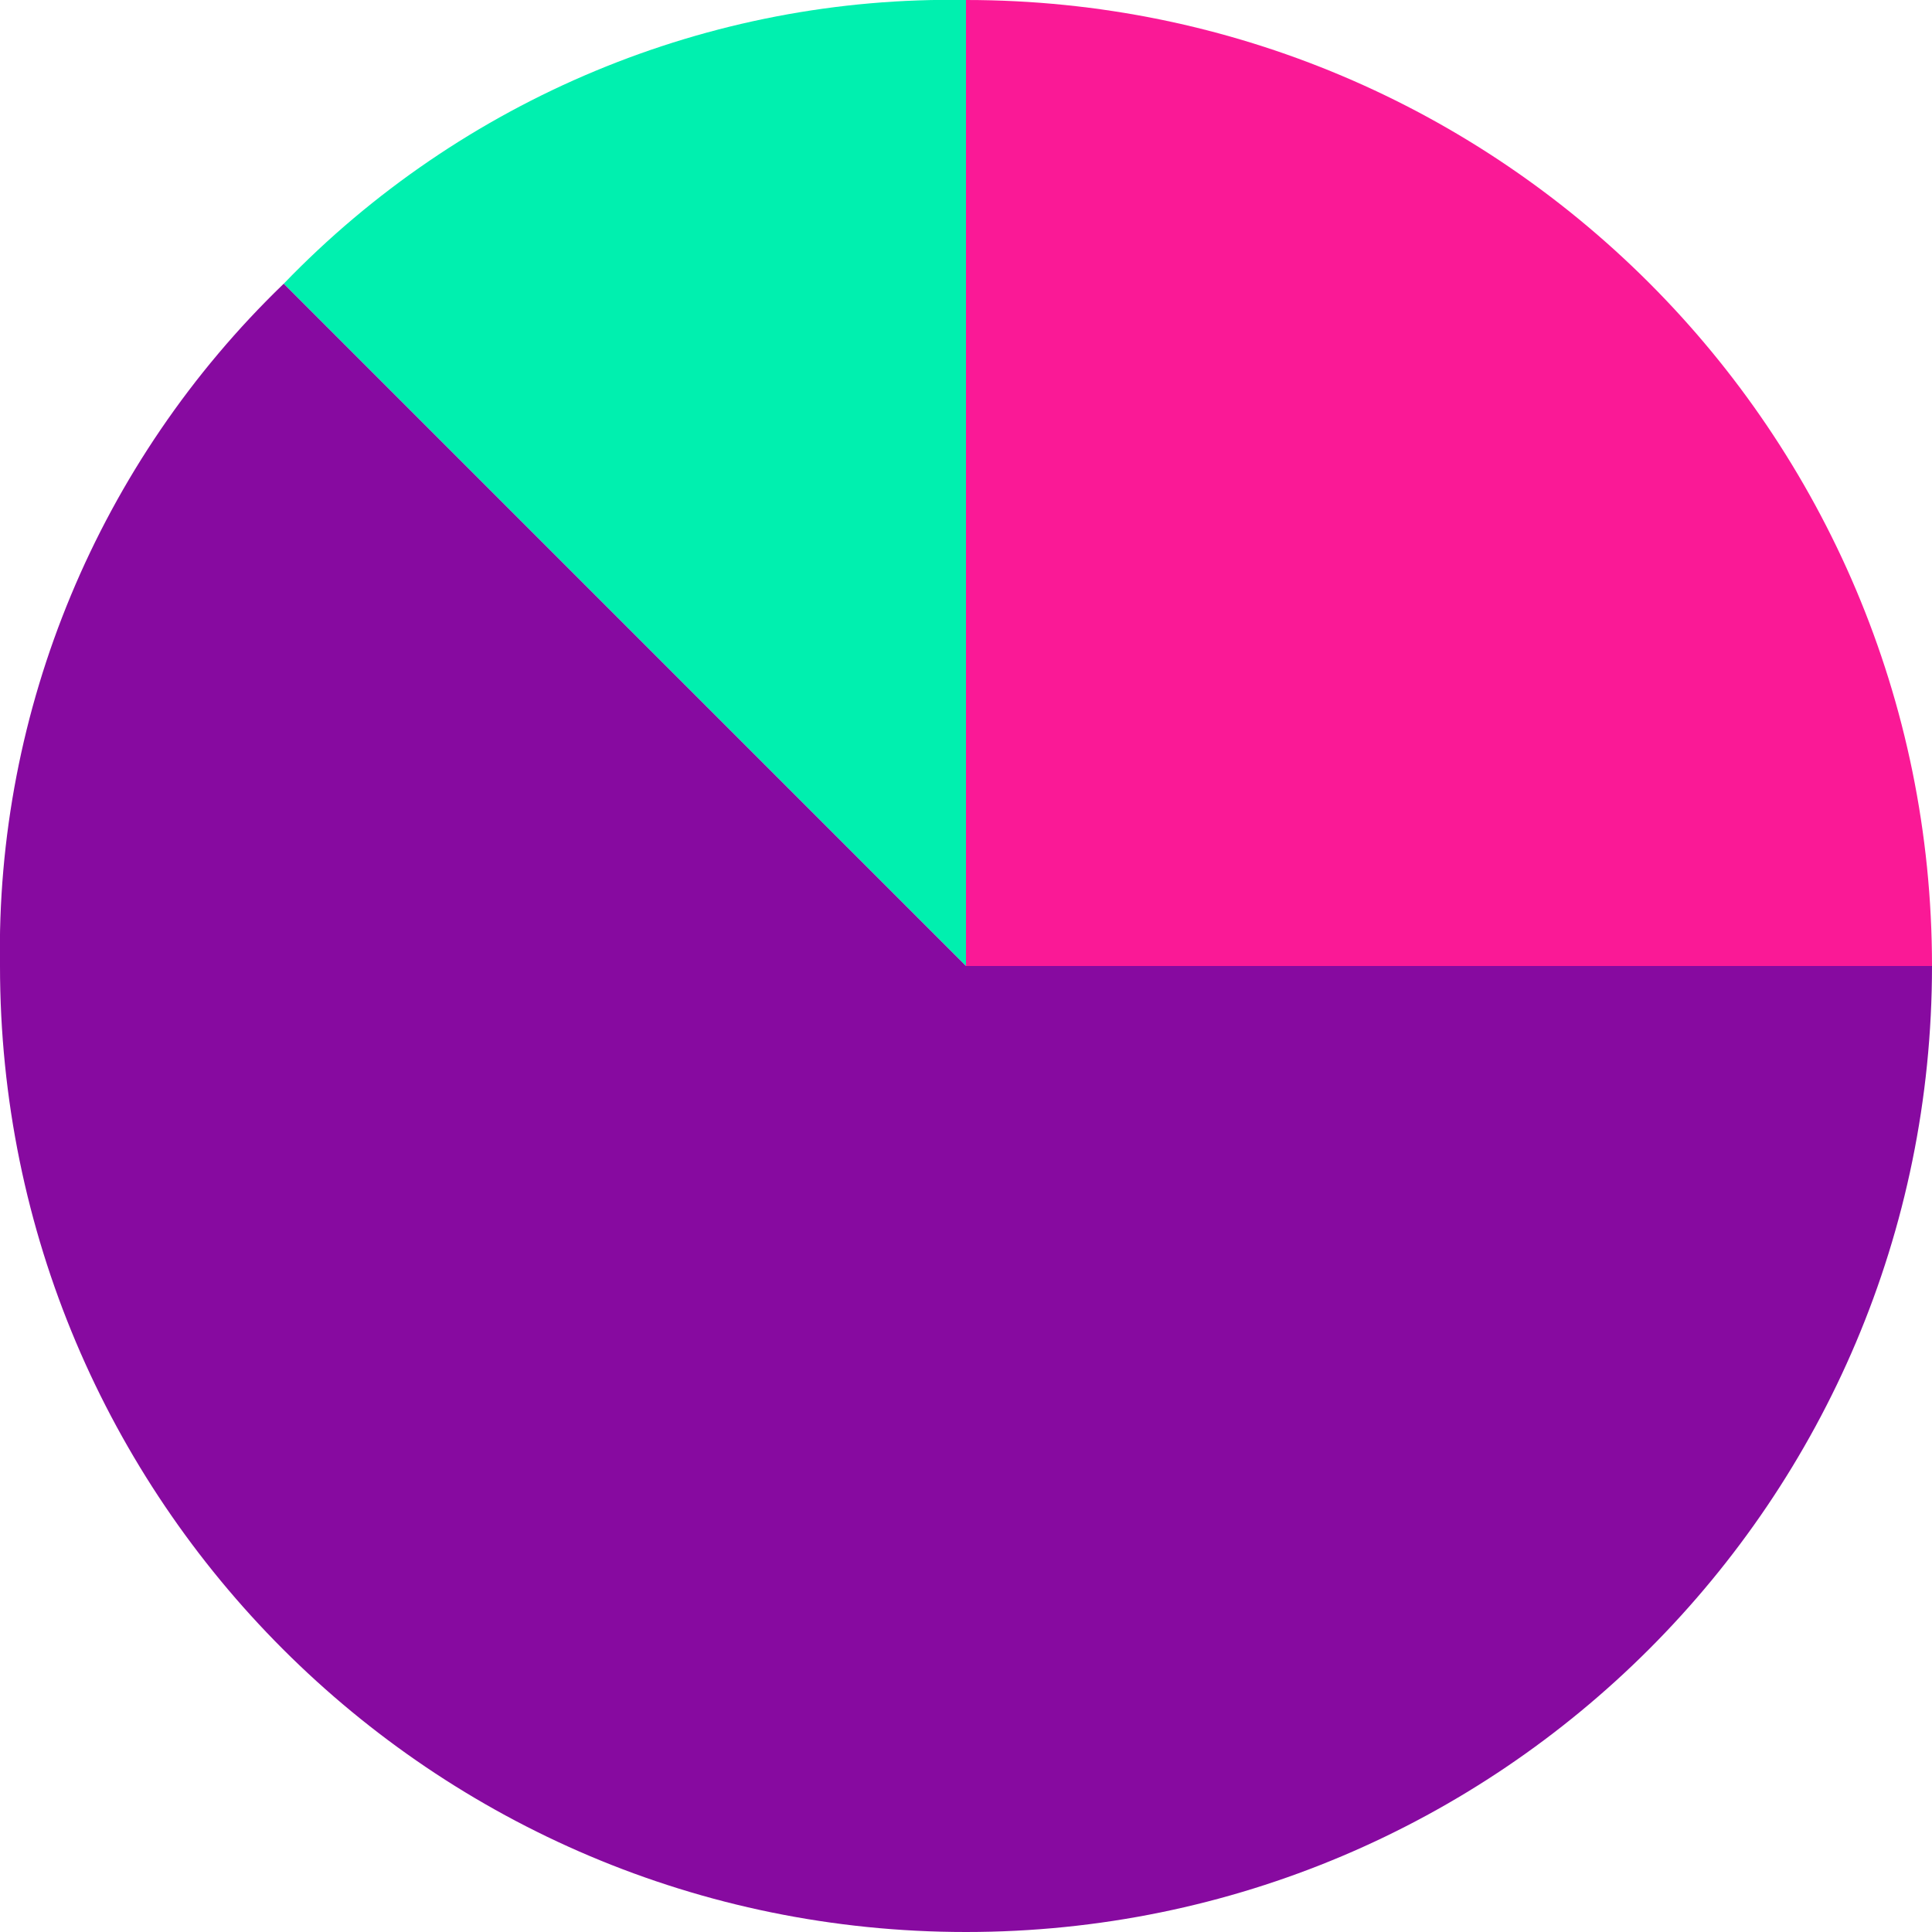 <?xml version="1.0" encoding="utf-8"?>
<!-- Generator: Adobe Illustrator 26.0.1, SVG Export Plug-In . SVG Version: 6.00 Build 0)  -->
<svg version="1.1" id="Layer_2_00000104693041593152622150000008992027213816652446_"
	 xmlns="http://www.w3.org/2000/svg" xmlns:xlink="http://www.w3.org/1999/xlink" x="0px" y="0px" viewBox="0 0 85.8 85.8"
	 style="enable-background:new 0 0 85.8 85.8;" xml:space="preserve">
<style type="text/css">
	.st0{fill:#00F0AF;}
	.st1{fill:#870AA0;}
	.st2{fill:#FA1996;}
</style>
<path class="st0" d="M42.9,42.9L12.6,12.6C20.5,4.4,31.5-0.2,42.9,0V42.9z"/>
<path class="st1" d="M42.9,42.9h42.9c0,23.7-19.2,42.9-42.9,42.9S0,66.6,0,42.9c-0.2-11.4,4.4-22.4,12.6-30.3L42.9,42.9z"/>
<path class="st2" d="M42.9,42.9V0c23.7,0,42.9,19.2,42.9,42.9l0,0H42.9z"/>
</svg>
